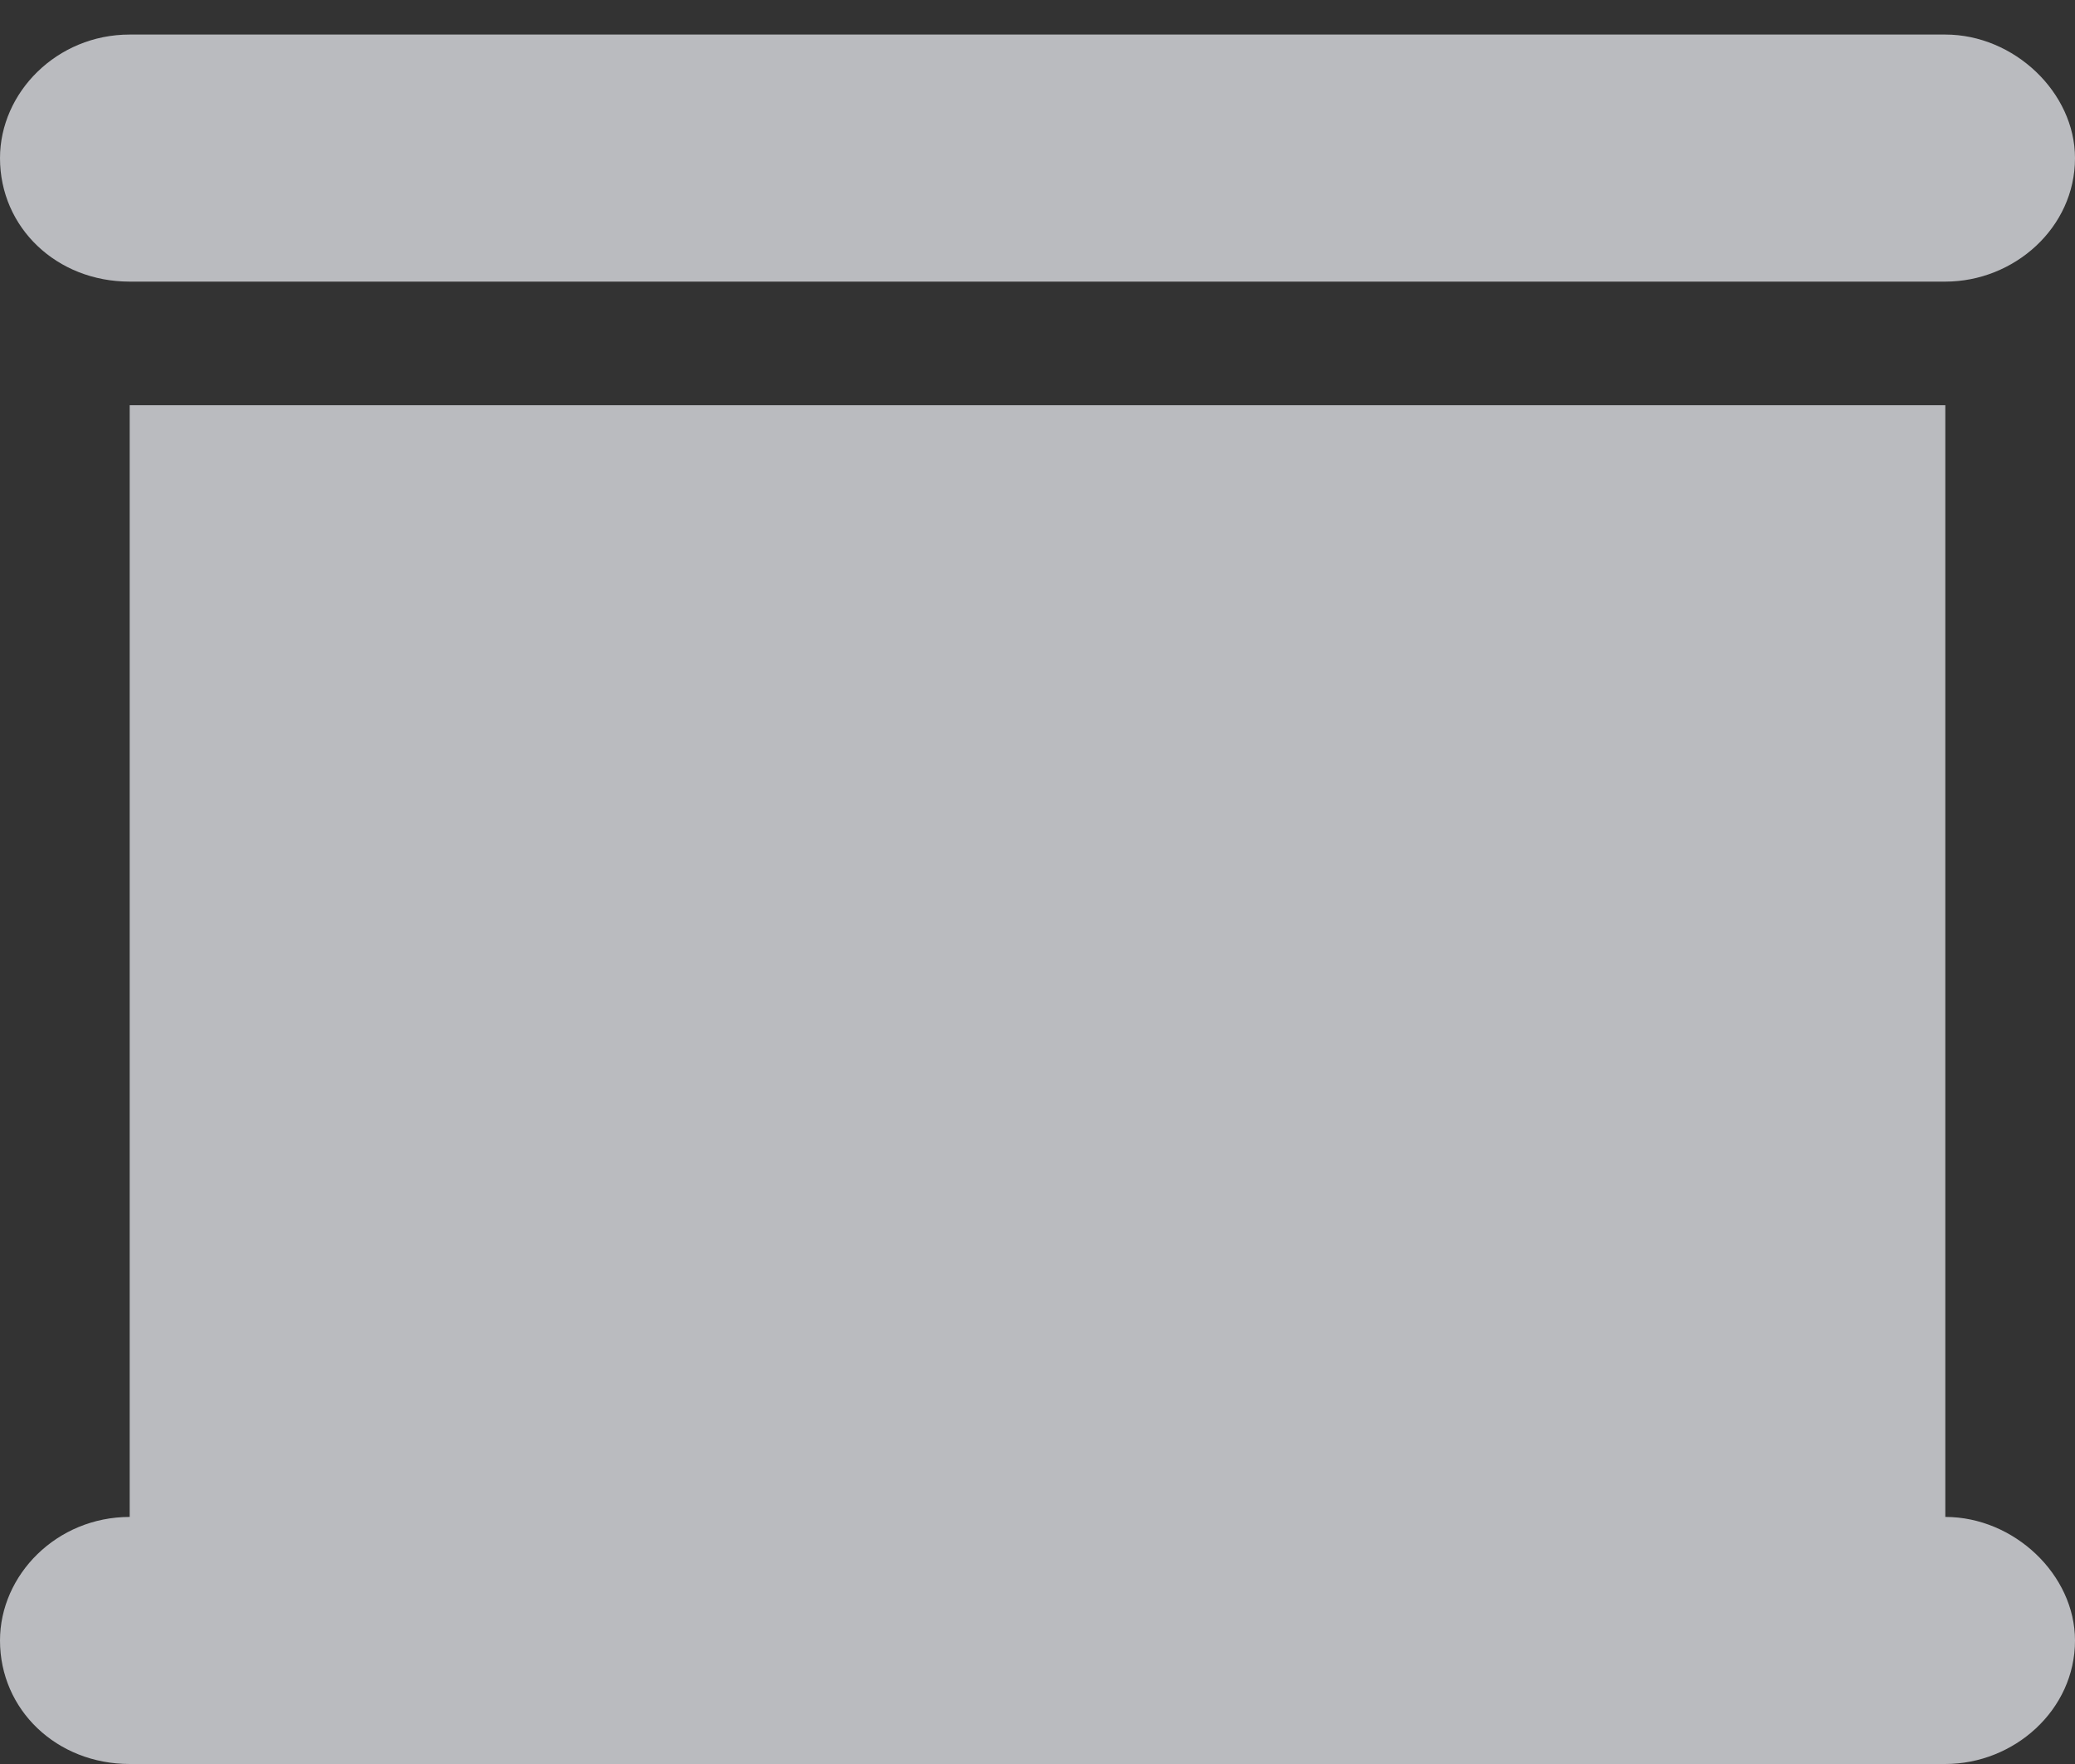 <svg width="20" height="17" viewBox="0 0 20 17" fill="none" xmlns="http://www.w3.org/2000/svg">
<rect x="0" y="0" width="20" height="17" fill="#333333" stroke="none"/>
<path d="M18.75 0.333C19.414 0.333 20 0.892 20 1.524C20 2.194 19.414 2.714 18.75 2.714H1.25C0.547 2.714 0 2.194 0 1.524C0 0.892 0.547 0.333 1.25 0.333H18.75ZM1.25 3.905H18.75V14.619C19.414 14.619 20 15.177 20 15.81C20 16.479 19.414 17 18.75 17C12.917 17 7.083 17 1.25 17C0.547 17 0 16.479 0 15.81C0 15.177 0.547 14.619 1.25 14.619V3.905Z" fill="#F4F6FB" fill-opacity="0.7"/>
</svg>
